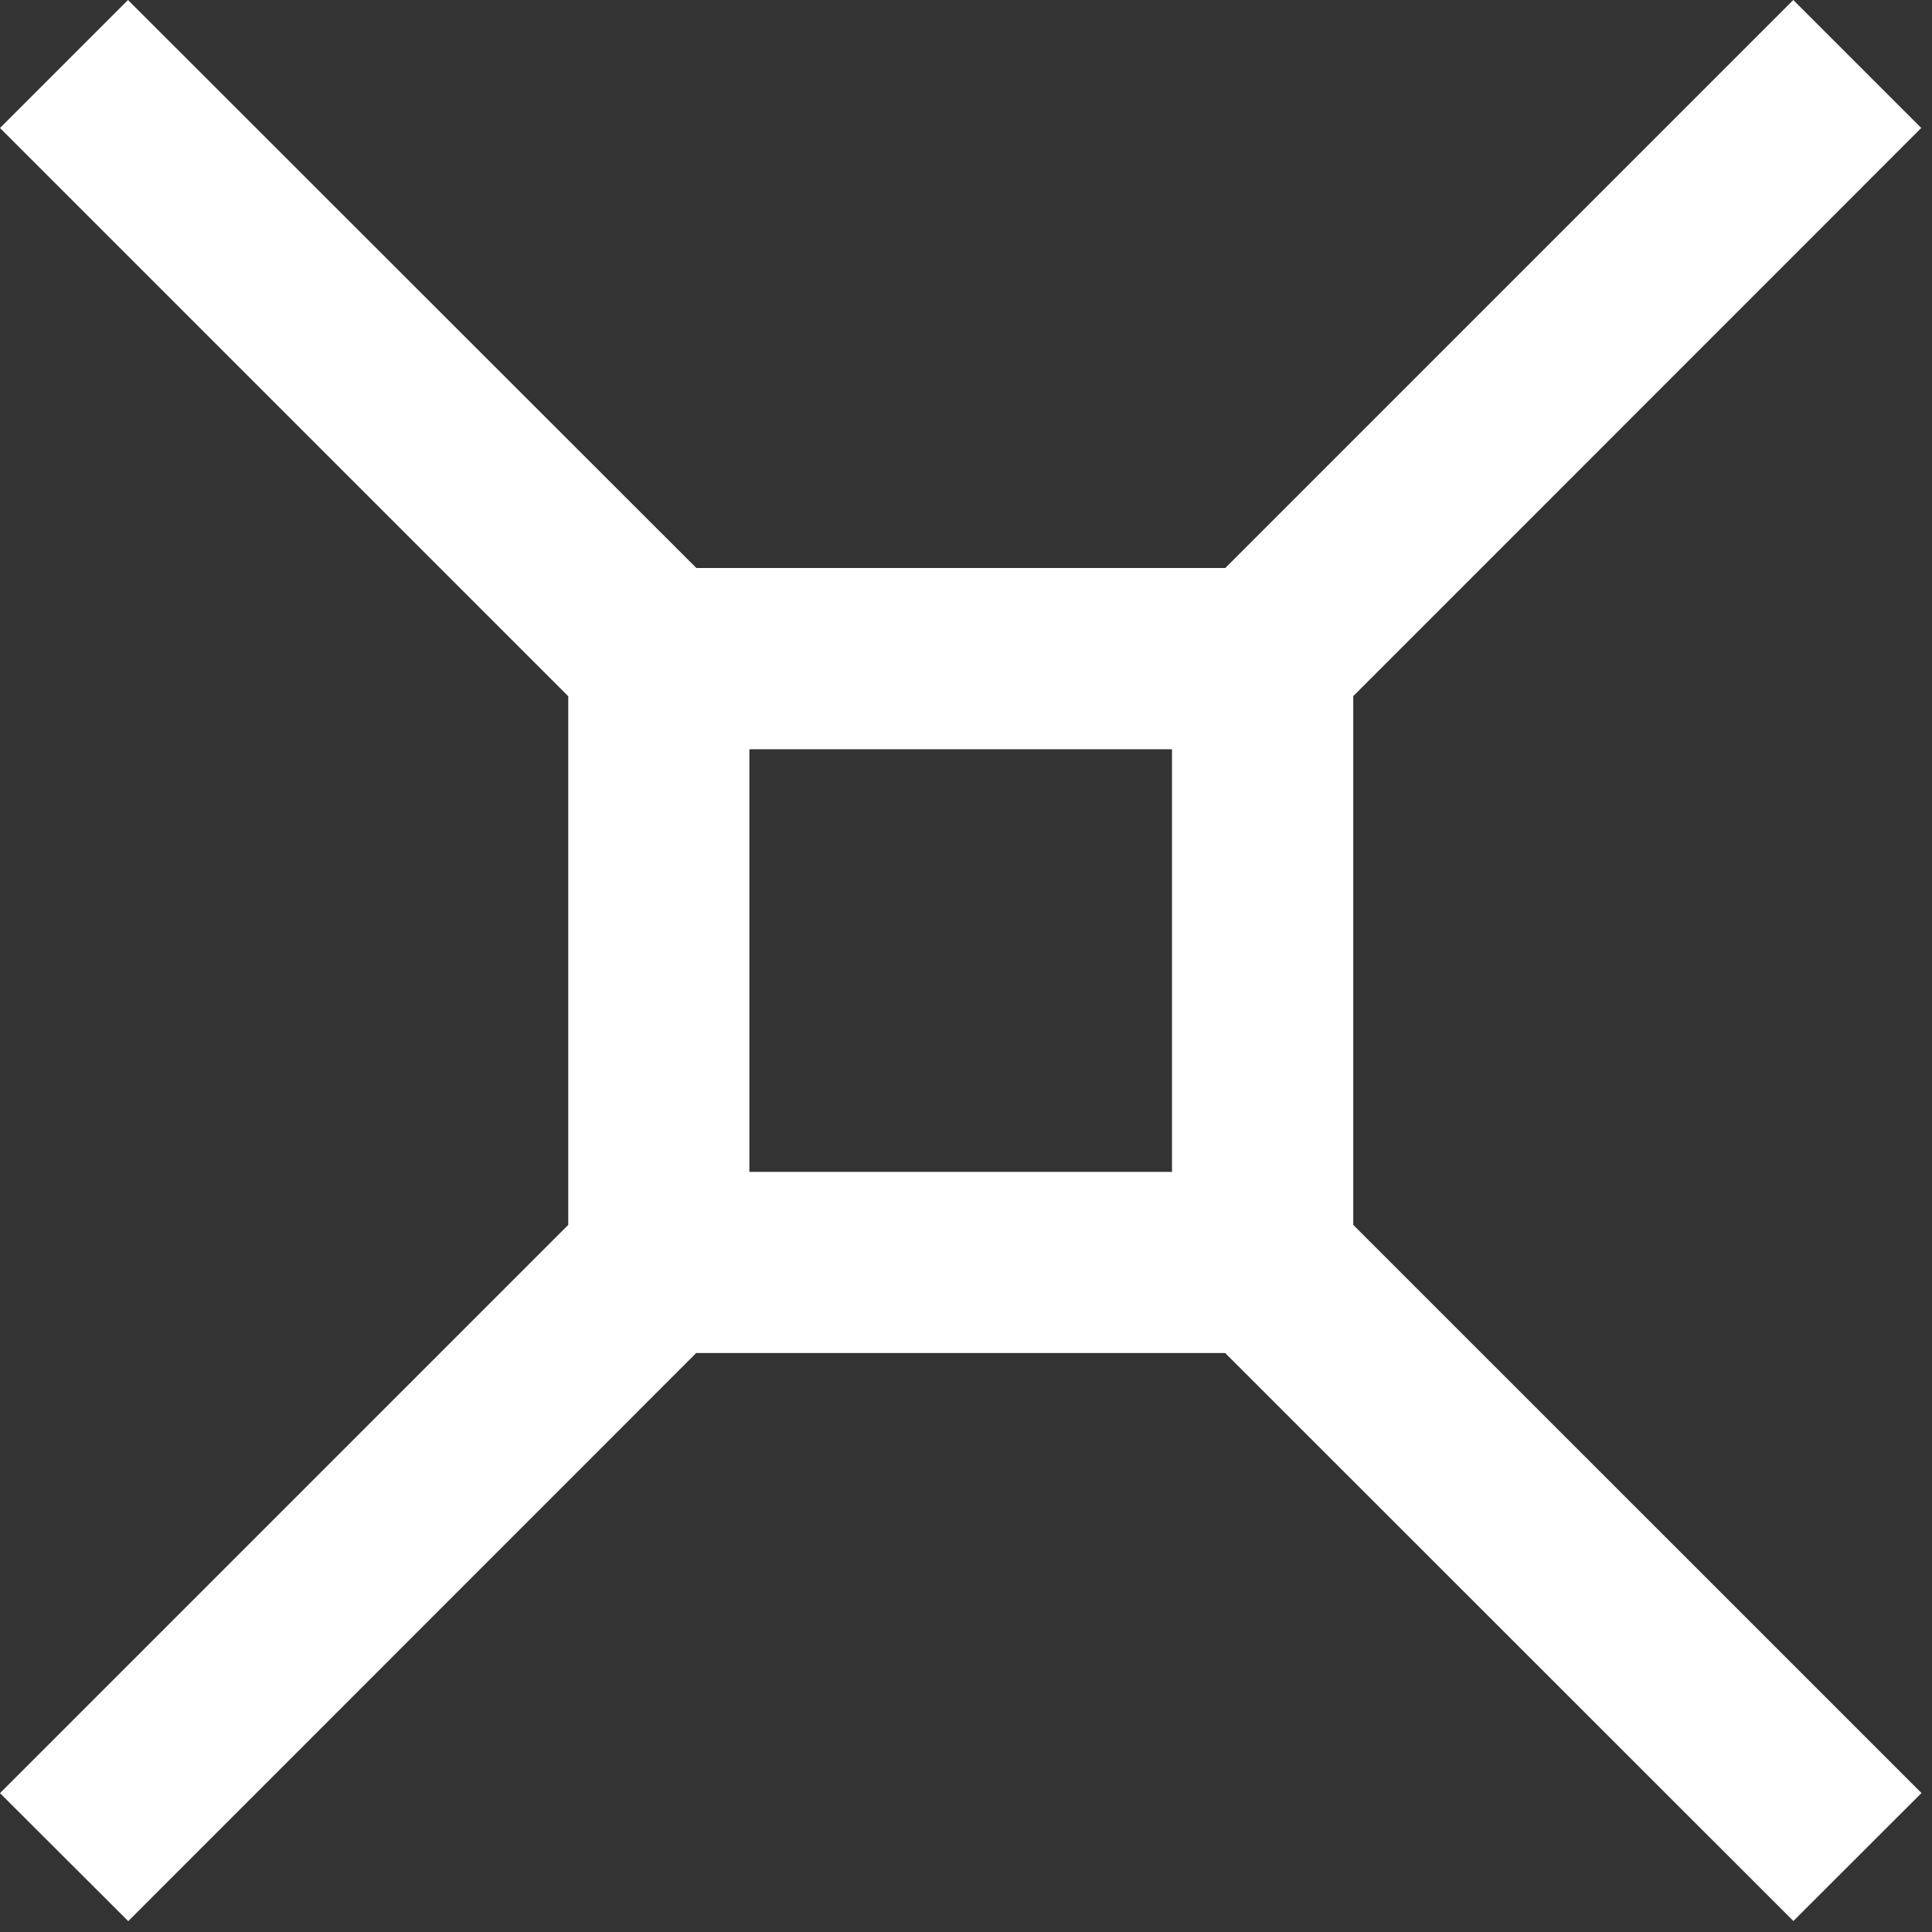 <svg width="16" height="16" fill="none" xmlns="http://www.w3.org/2000/svg"><rect width="100%" height="100%" fill="#333333" stroke="none"/><path fill-rule="evenodd" clip-rule="evenodd" d="M11.207 5.766v4.378l4.706 4.705-1.061 1.06-4.706-4.704h-4.38L1.062 15.91 0 14.85l4.706-4.706V5.766L0 1.06 1.06 0l4.707 4.704h4.38L14.851 0l1.06 1.06-4.705 4.706zm-5.001.439v3.5h3.5v-3.5h-3.5z" fill="#fff"/></svg>
